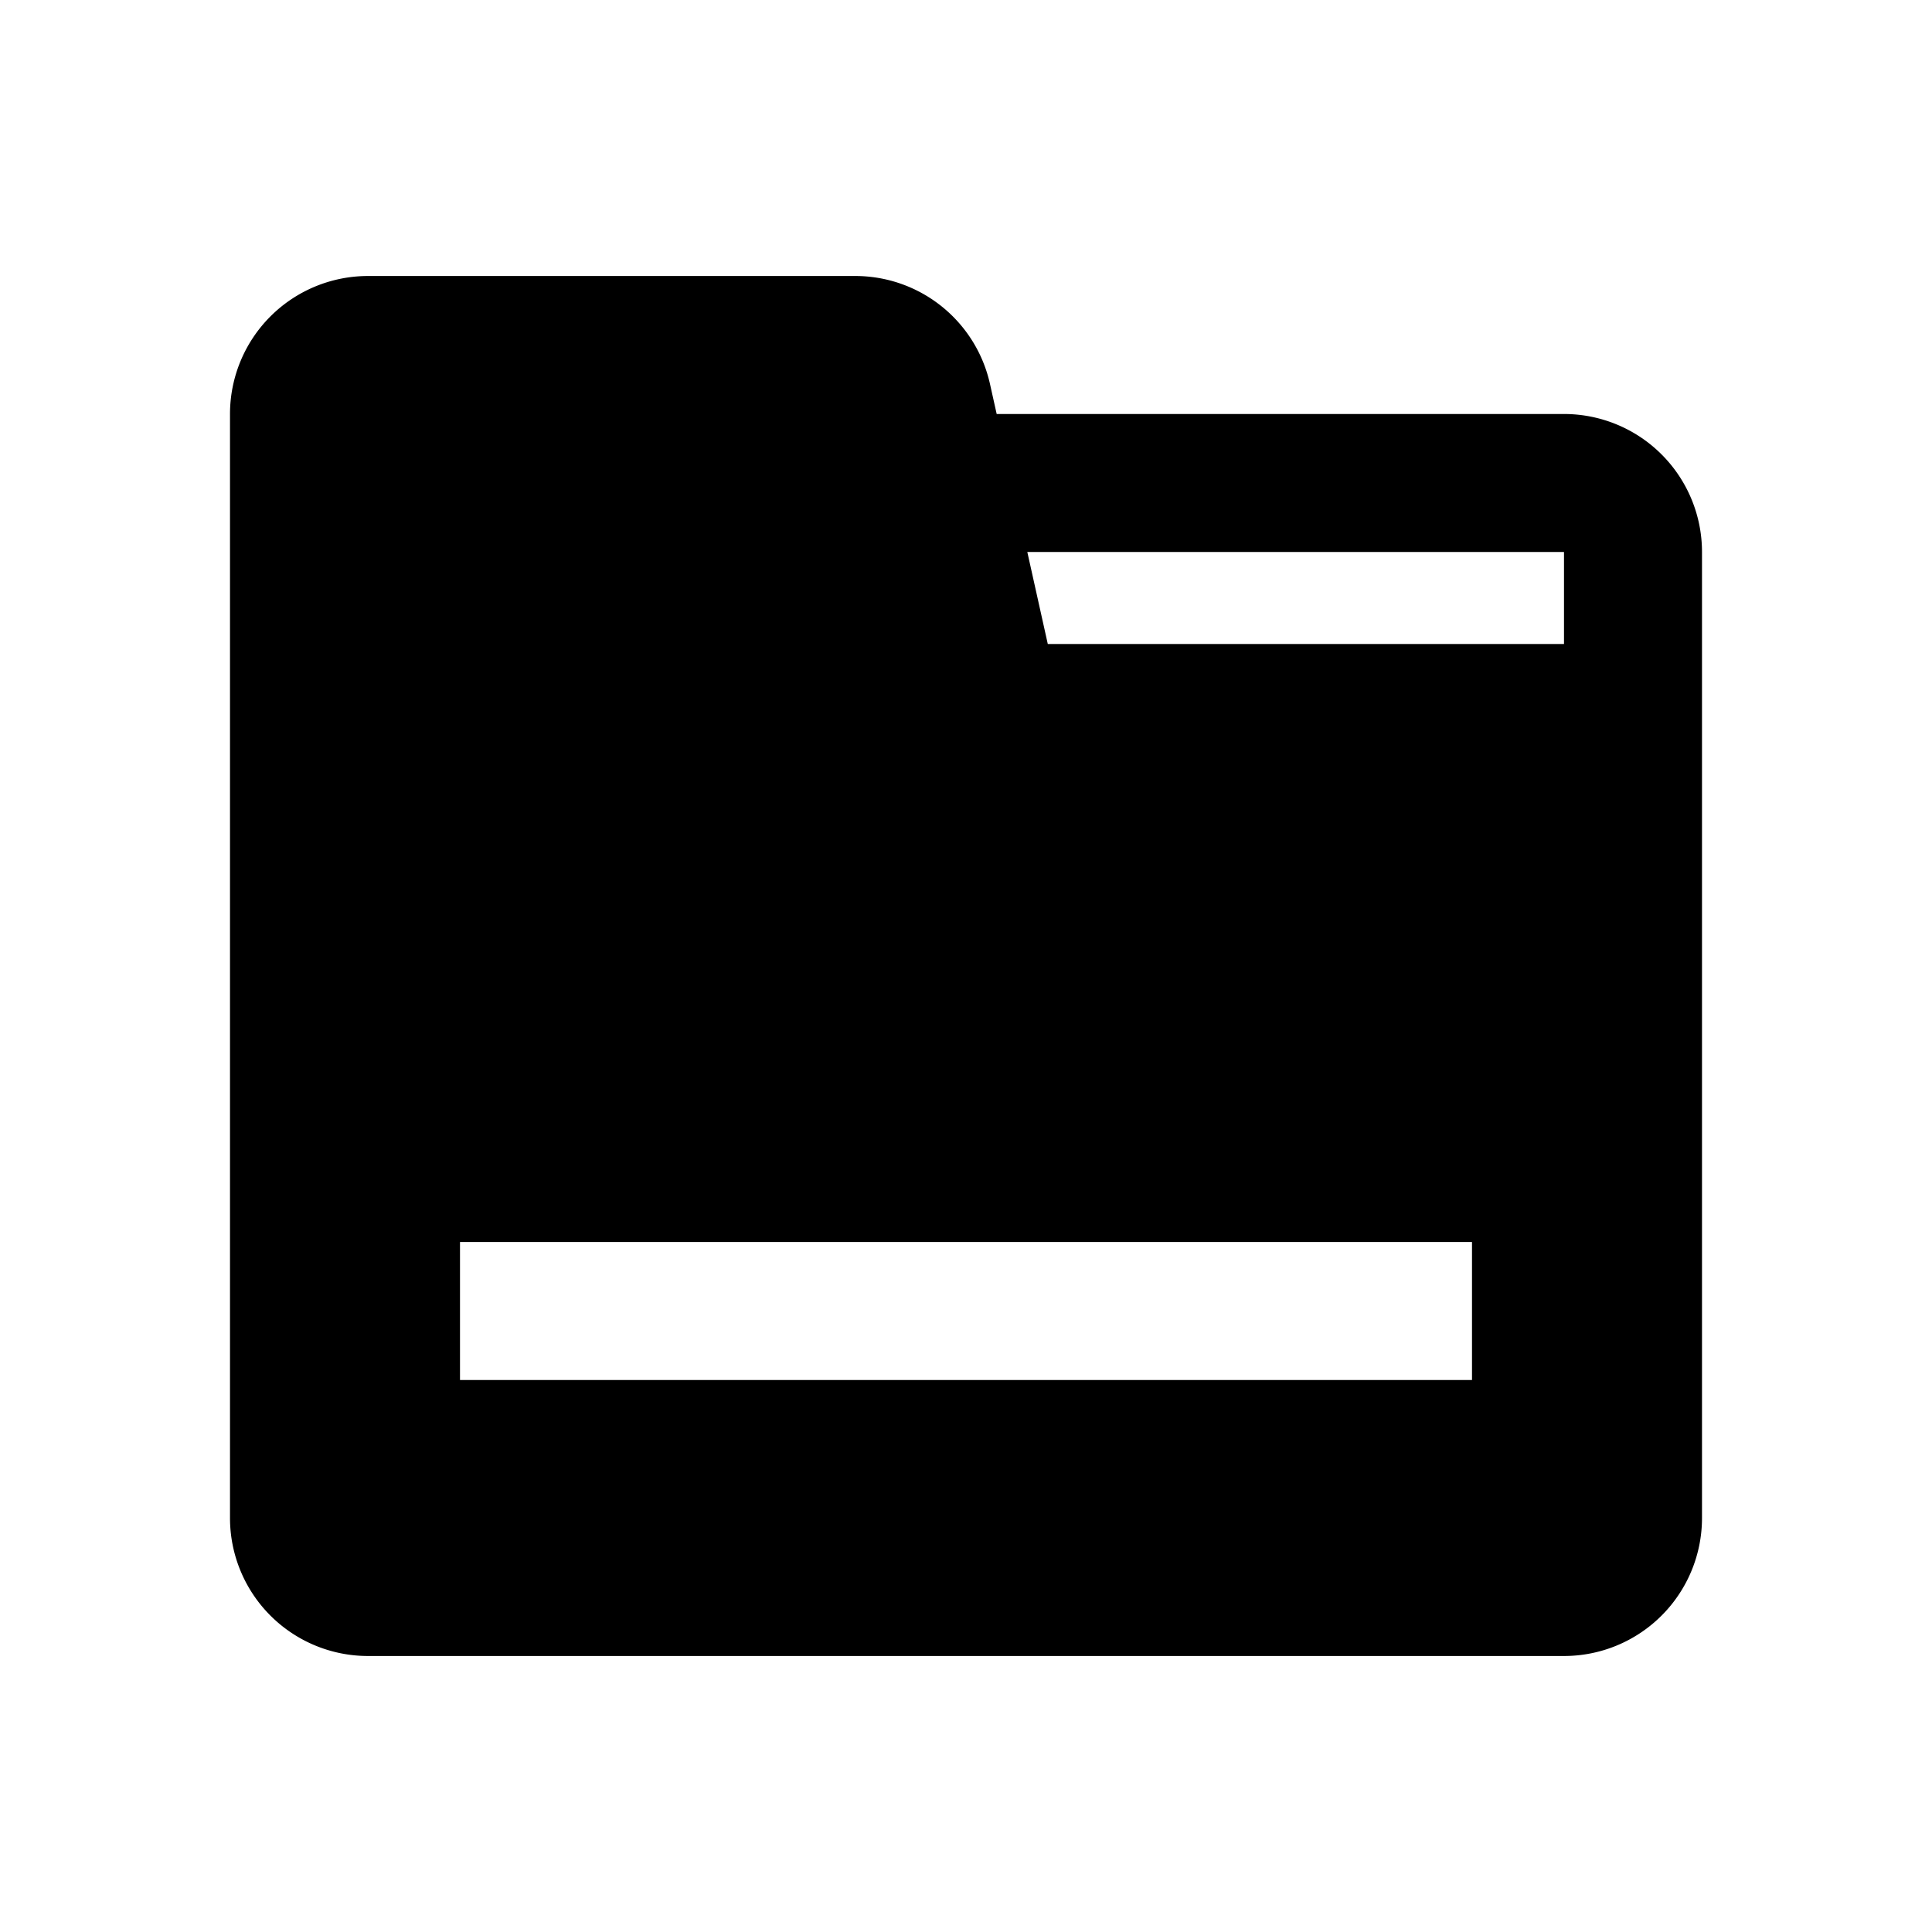 <?xml version="1.0" standalone="no"?><!DOCTYPE svg PUBLIC "-//W3C//DTD SVG 1.1//EN" "http://www.w3.org/Graphics/SVG/1.1/DTD/svg11.dtd"><svg t="1711354367225" class="icon" viewBox="0 0 1024 1024" version="1.1" xmlns="http://www.w3.org/2000/svg" p-id="8656" xmlns:xlink="http://www.w3.org/1999/xlink"><path d="M453.315 146.286a73.143 73.143 0 0 1 71.412 57.295l3.535 15.848H828.952a73.143 73.143 0 0 1 73.143 73.143v512a73.143 73.143 0 0 1-73.143 73.143H195.048a73.143 73.143 0 0 1-73.143-73.143V219.429a73.143 73.143 0 0 1 73.143-73.143h258.267zM780.19 658.286H243.81v73.143h536.381v-73.143z m48.762-365.714H544.5l10.85 48.762H828.952v-48.762z" p-id="8657"></path></svg>